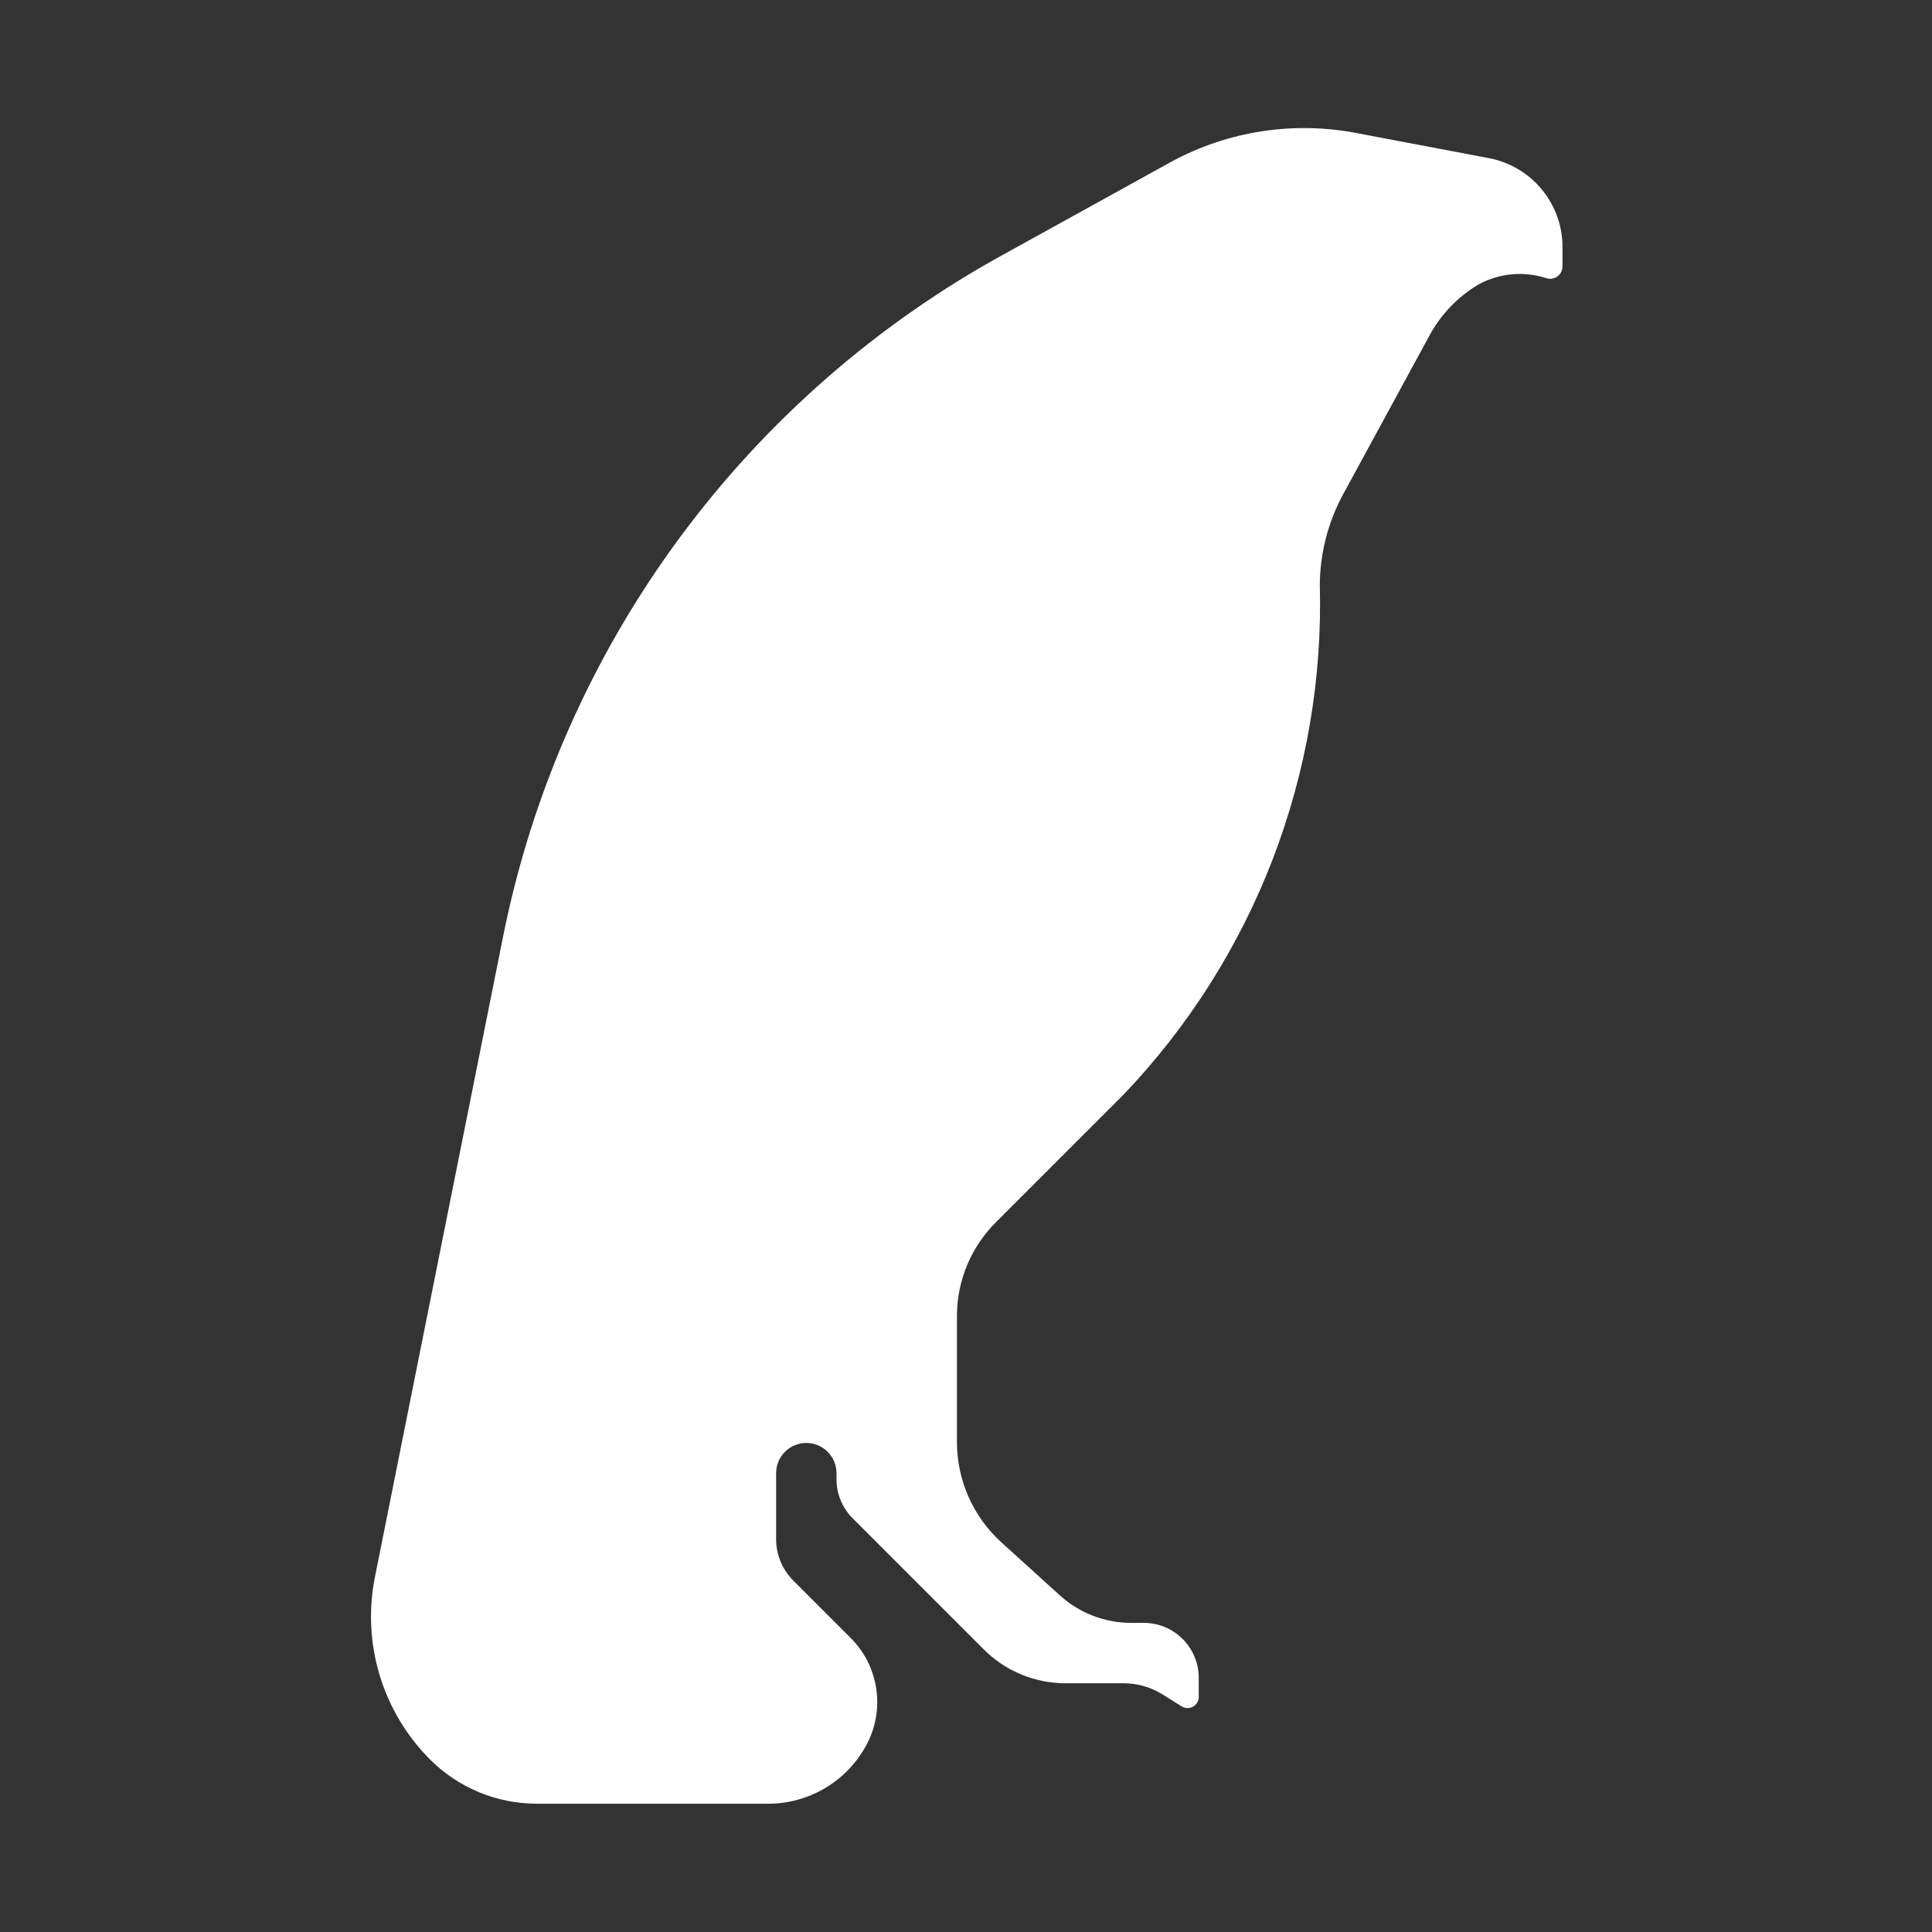 <svg width="476" height="476" viewBox="0 0 476 476" fill="none" xmlns="http://www.w3.org/2000/svg">
<rect x="0" y="0" width="476" height="476" fill="#333333" stroke="none"/>
<path d="M245.438 301.07L276.824 269.684C292.769 252.984 305.25 233.292 313.547 211.744C321.844 190.197 325.794 167.22 325.168 144.139C325.215 136.344 327.182 128.68 330.894 121.826L352.091 82.854C354.933 77.502 359.208 73.047 364.438 69.987C366.975 68.638 369.759 67.818 372.623 67.575C375.486 67.332 378.369 67.672 381.098 68.574C381.548 68.699 382.02 68.719 382.479 68.633C382.939 68.547 383.372 68.356 383.745 68.076C384.119 67.795 384.424 67.433 384.635 67.016C384.846 66.6 384.959 66.14 384.965 65.673V61.285C385.061 56.033 383.3 50.917 379.994 46.835C376.688 42.754 372.049 39.97 366.892 38.972L334.688 32.874C318.916 29.732 302.541 32.233 288.426 39.939L248.041 62.252C216.318 79.535 188.77 103.562 167.336 132.642C145.902 161.721 131.104 195.146 123.983 230.562L92.374 388.535C90.765 396.576 91.165 404.89 93.54 412.739C95.914 420.589 100.188 427.731 105.984 433.532C112.954 440.484 122.395 444.389 132.239 444.391H189.136C194.201 444.418 199.175 443.042 203.507 440.417C207.839 437.792 211.36 434.019 213.679 429.516C215.849 425.281 216.607 420.463 215.844 415.767C215.082 411.07 212.838 406.741 209.44 403.41L195.458 389.428C192.768 386.745 191.245 383.111 191.218 379.312V362.95C191.218 360.977 192.002 359.086 193.397 357.691C194.791 356.296 196.683 355.512 198.656 355.512C200.628 355.512 202.52 356.296 203.915 357.691C205.31 359.086 206.093 360.977 206.093 362.95V364.437C206.089 368.031 207.506 371.479 210.035 374.032L242.388 406.385C247.713 411.714 254.936 414.71 262.469 414.715H276.824C280.217 414.713 283.542 415.667 286.418 417.467L291.178 420.442C291.592 420.69 292.063 420.824 292.545 420.832C293.027 420.841 293.503 420.722 293.925 420.488C294.346 420.255 294.699 419.915 294.948 419.502C295.197 419.089 295.333 418.618 295.343 418.136V413.376C295.343 409.786 293.917 406.343 291.378 403.805C288.84 401.266 285.397 399.84 281.807 399.84H278.683C272.16 399.835 265.874 397.395 261.056 392.998L246.702 379.982C243.257 376.857 240.505 373.046 238.622 368.793C236.739 364.54 235.767 359.94 235.769 355.289V324.052C235.792 319.774 236.658 315.543 238.317 311.599C239.976 307.656 242.396 304.078 245.438 301.07V301.07Z" fill="white"/>
</svg>
